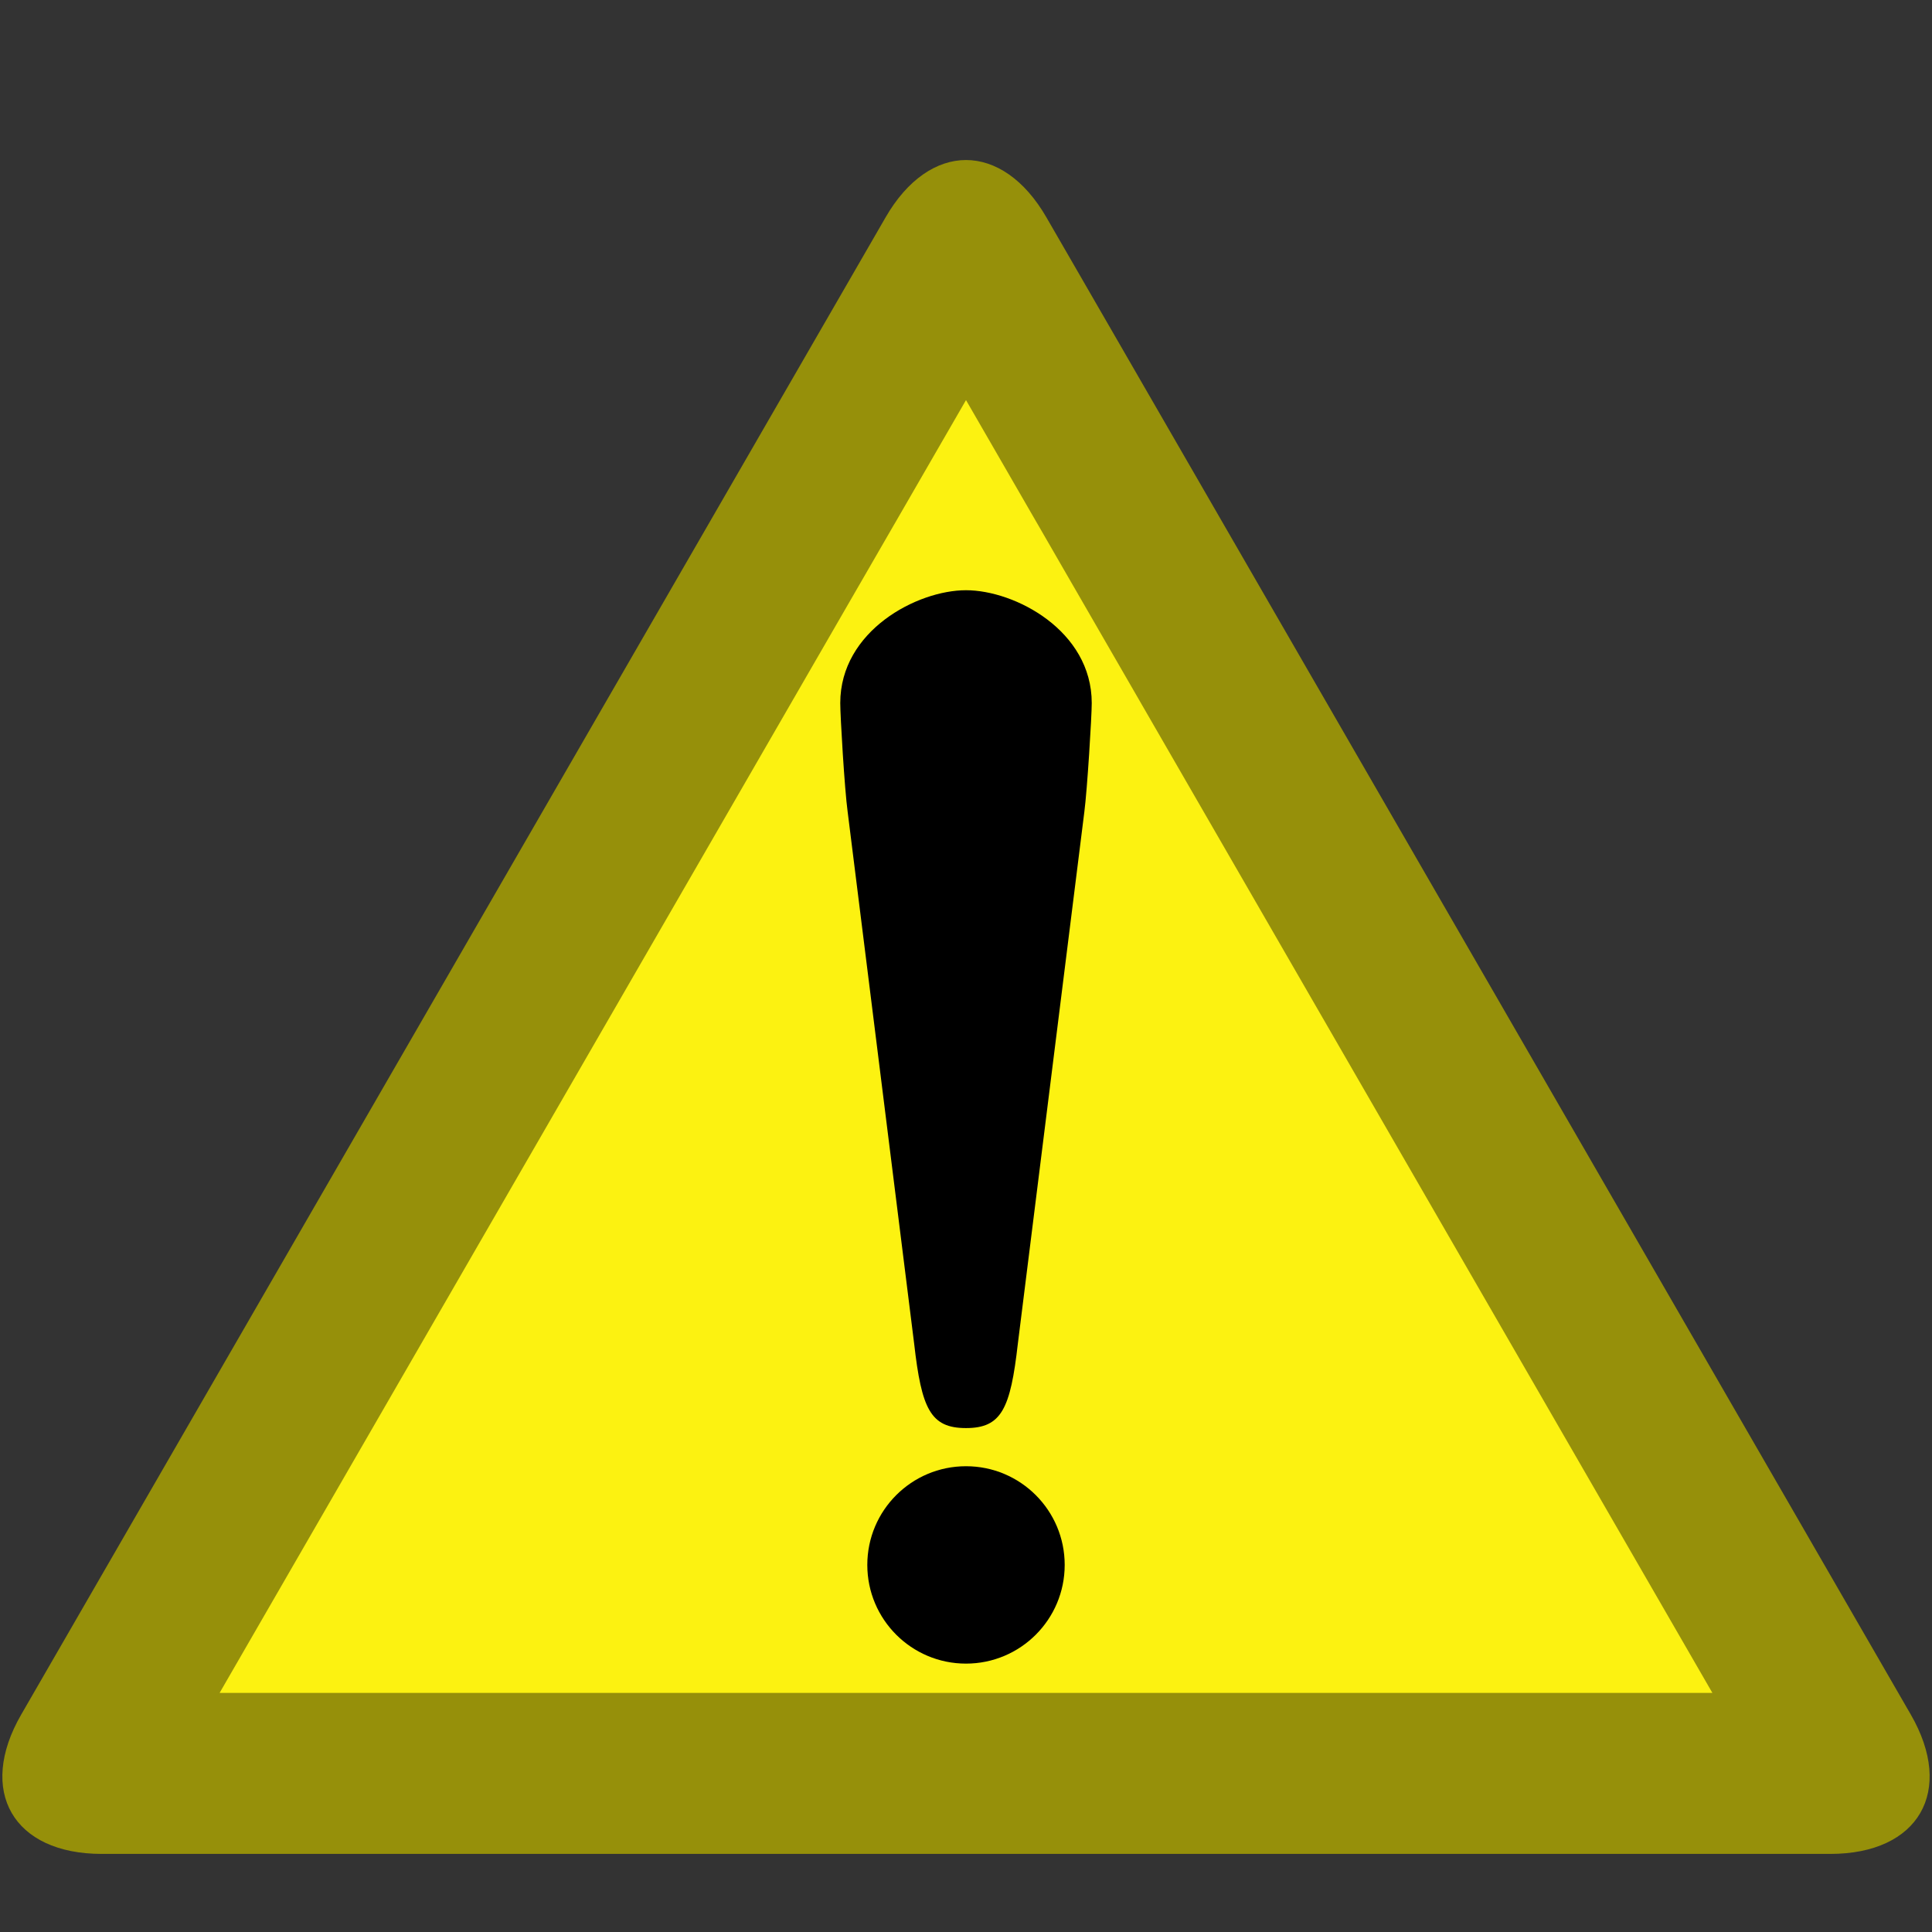 <?xml version="1.0" encoding="utf-8"?>
<!-- Generator: Adobe Illustrator 21.0.0, SVG Export Plug-In . SVG Version: 6.00 Build 0)  -->
<svg version="1.1" id="Layer_1" xmlns="http://www.w3.org/2000/svg" xmlns:xlink="http://www.w3.org/1999/xlink" x="0px" y="0px"
	 viewBox="0 0 12 12" style="enable-background:new 0 0 12 12;" xml:space="preserve">
<rect x="0" y="0" width="12" height="12" fill="#333333" stroke="none"/>
<style type="text/css">
	.st0{fill:#FCF211;}
	.st1{fill:#96900A;}
</style>
<g>
	<g>
		<path class="st0" d="M0.632,11.015c-0.061,0-0.101-0.009-0.123-0.016c0.013-0.009,0.026-0.048,0.056-0.1l5.368-9.298
			c0.03-0.053,0.058-0.083,0.075-0.099c0.001,0.016,0.028,0.046,0.059,0.099l5.369,9.298c0.03,0.052,0.043,0.091,0.048,0.114
			c-0.005-0.002-0.072,0.001-0.115,0.001H0.632z"/>
		<path class="st1" d="M6,2.485l4.636,8.03l-9.272,0L6,2.485 M6,0.994c-0.181,0-0.363,0.119-0.5,0.357l-5.368,9.298
			c-0.275,0.476-0.05,0.866,0.5,0.866h10.736c0.55,0,0.775-0.39,0.5-0.866L6.5,1.351C6.363,1.113,6.181,0.994,6,0.994L6,0.994z"/>
	</g>
	<g>
		<g>
			<path d="M5.265,5.043C5.246,4.905,5.219,4.45,5.219,4.367c0-0.45,0.478-0.701,0.781-0.701c0.303,0,0.781,0.25,0.781,0.701
				c0,0.083-0.028,0.538-0.046,0.676L6.322,8.346C6.276,8.75,6.221,8.87,6,8.87c-0.221,0-0.276-0.12-0.322-0.524L5.265,5.043z"/>
		</g>
		<circle cx="6" cy="9.72" r="0.613"/>
	</g>
</g>
</svg>
